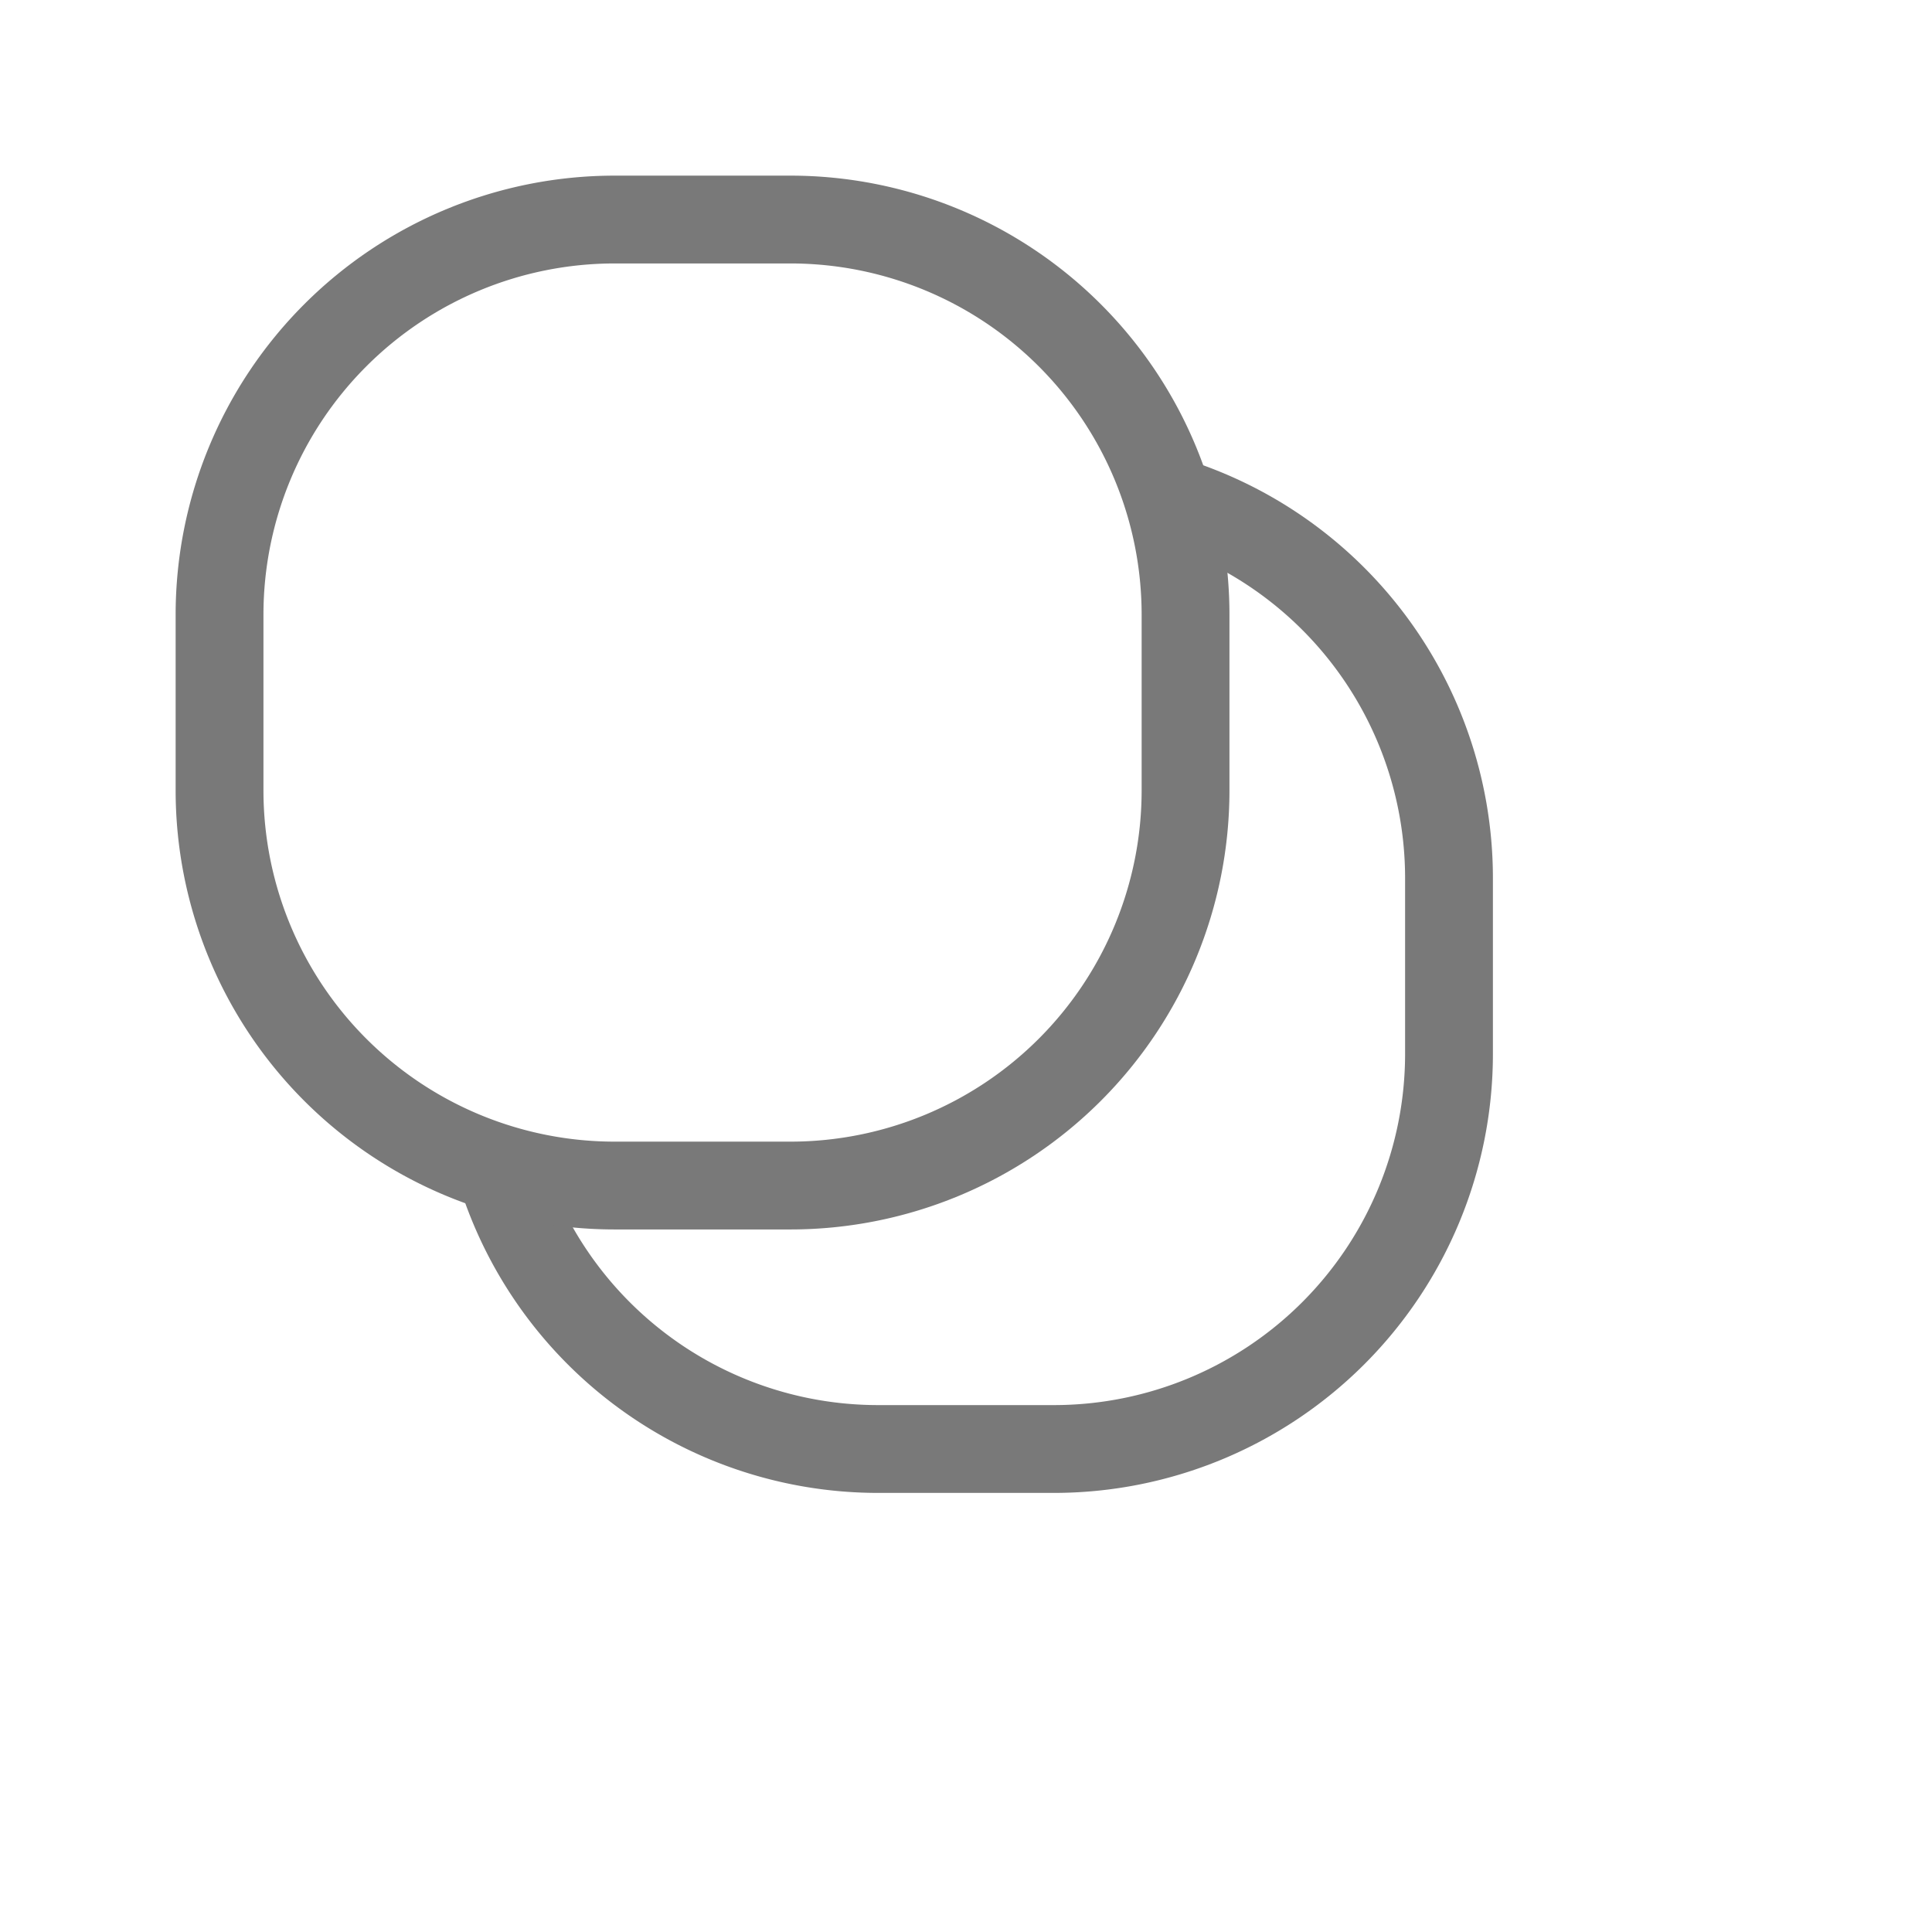 ﻿<?xml version="1.0" encoding="utf-8"?>
<svg version="1.1" xmlns:xlink="http://www.w3.org/1999/xlink" width="22px" height="22px" viewBox="55 399.5  22 22" xmlns="http://www.w3.org/2000/svg">
  <defs>
    <filter x="55px" y="399.5px" width="22px" height="22px" filterUnits="userSpaceOnUse" id="filter126">
      <feOffset dx="3" dy="3" in="SourceAlpha" result="shadowOffsetInner" />
      <feGaussianBlur stdDeviation="2.5" in="shadowOffsetInner" result="shadowGaussian" />
      <feComposite in2="shadowGaussian" operator="atop" in="SourceAlpha" result="shadowComposite" />
      <feColorMatrix type="matrix" values="0 0 0 0 0  0 0 0 0 0  0 0 0 0 0  0 0 0 0.349 0  " in="shadowComposite" />
    </filter>
    <g id="widget127">
      <path d="M 57.5 406.5  A 4.5 4.5 0 0 1 62 402 L 64 402  A 4.5 4.5 0 0 1 68.5 406.5 L 68.5 408.5  A 4.5 4.5 0 0 1 64 413 L 62 413  A 4.5 4.5 0 0 1 57.5 408.5 L 57.5 406.5  Z " fill-rule="nonzero" fill="#ffffff" stroke="none" />
      <path d="M 57.5 406.5  A 4.5 4.5 0 0 1 62 402 L 64 402  A 4.5 4.5 0 0 1 68.5 406.5 L 68.5 408.5  A 4.5 4.5 0 0 1 64 413 L 62 413  A 4.5 4.5 0 0 1 57.5 408.5 L 57.5 406.5  Z " stroke-width="1" stroke="#797979" fill="none" />
    </g>
  </defs>
  <use xlink:href="#widget127" filter="url(#filter126)" />
  <use xlink:href="#widget127" />
</svg>